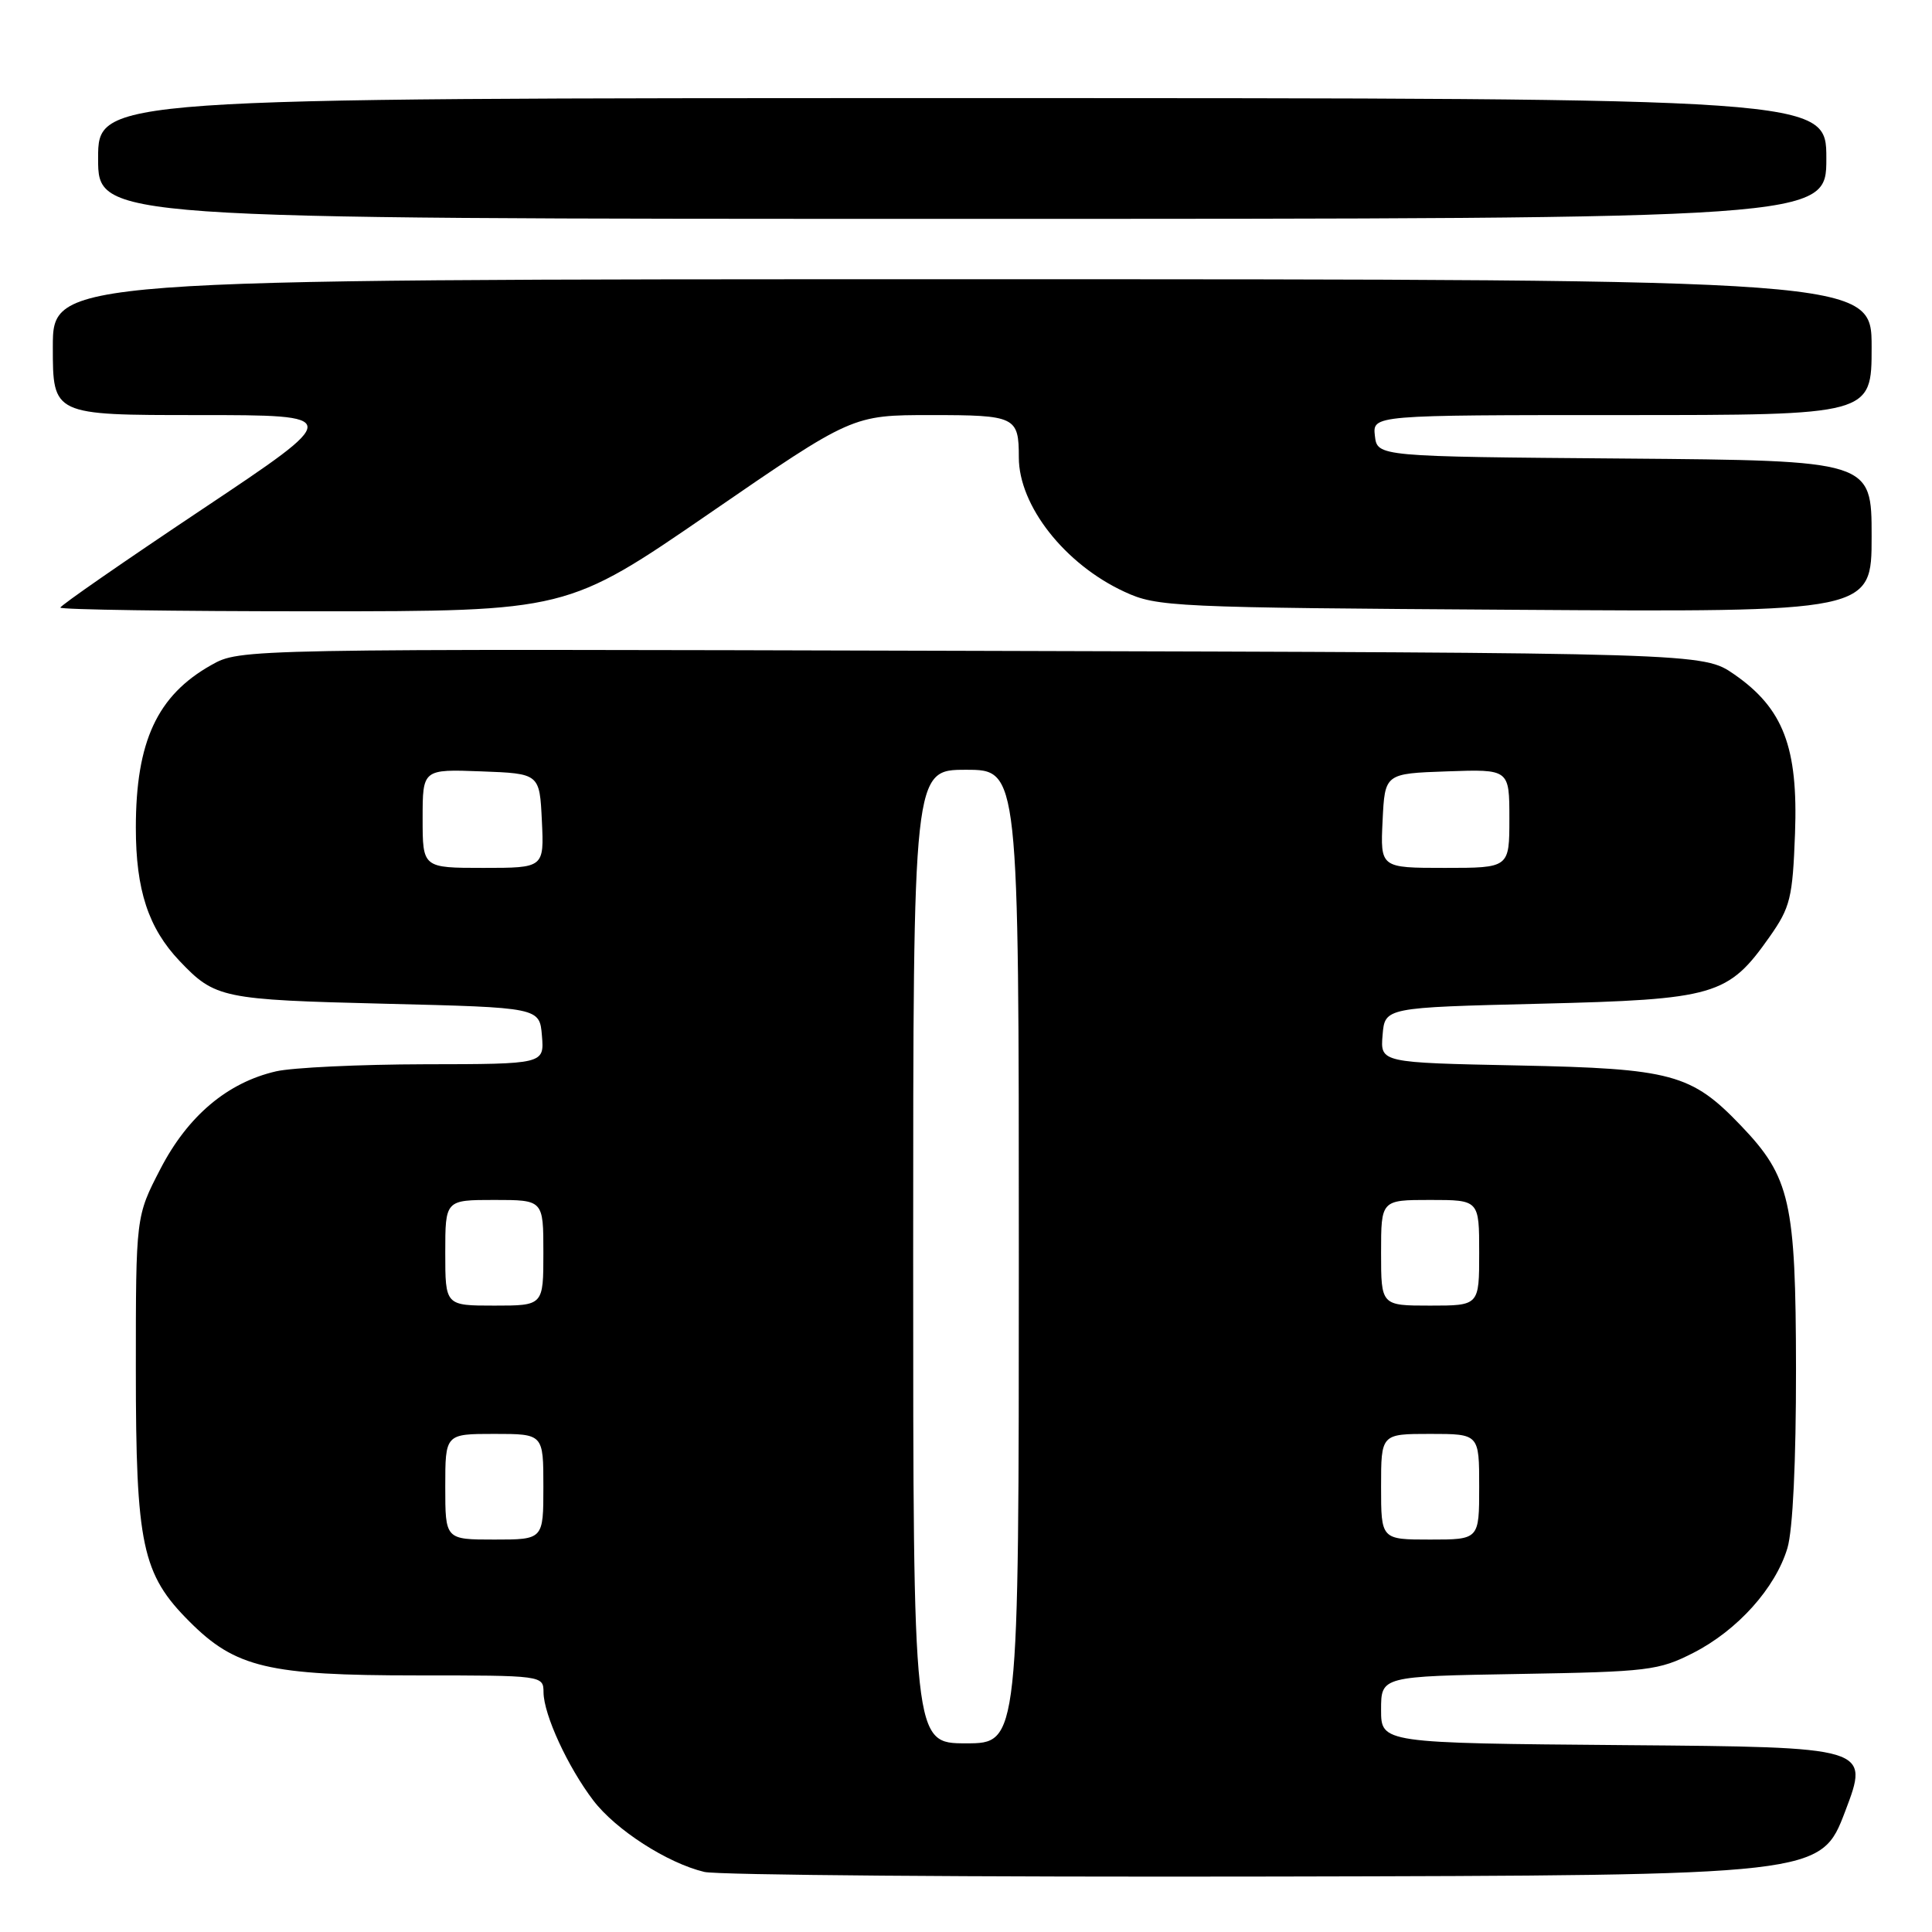 <?xml version="1.0" encoding="UTF-8" standalone="no"?>
<!DOCTYPE svg PUBLIC "-//W3C//DTD SVG 1.1//EN" "http://www.w3.org/Graphics/SVG/1.1/DTD/svg11.dtd" >
<svg xmlns="http://www.w3.org/2000/svg" xmlns:xlink="http://www.w3.org/1999/xlink" version="1.1" viewBox="0 0 256 256">
 <g >
 <path fill="currentColor"
d=" M 244.50 240.00 C 247.73 231.50 247.73 231.50 215.36 231.24 C 183.00 230.97 183.00 230.97 183.00 226.55 C 183.00 222.12 183.00 222.12 201.25 221.81 C 218.40 221.52 219.79 221.35 224.38 219.01 C 230.23 216.02 235.25 210.43 236.84 205.14 C 237.56 202.75 237.99 193.65 237.98 181.38 C 237.95 159.24 237.22 155.98 230.69 149.16 C 224.12 142.29 221.53 141.59 201.20 141.18 C 182.89 140.81 182.89 140.81 183.20 137.15 C 183.50 133.50 183.50 133.50 204.00 133.00 C 227.31 132.43 228.98 131.94 234.49 124.12 C 237.23 120.22 237.53 118.99 237.85 110.43 C 238.27 99.01 236.30 93.87 229.80 89.36 C 225.67 86.50 225.67 86.50 128.75 86.24 C 31.82 85.97 31.82 85.97 28.00 88.12 C 20.83 92.15 18.00 98.25 18.00 109.68 C 18.00 117.93 19.66 122.98 23.80 127.34 C 28.50 132.28 29.43 132.47 51.00 133.00 C 71.50 133.50 71.50 133.50 71.81 137.25 C 72.12 141.00 72.12 141.00 56.31 141.02 C 47.61 141.04 38.73 141.46 36.57 141.96 C 30.12 143.45 24.89 147.87 21.26 154.88 C 18.00 161.17 18.00 161.17 18.00 181.41 C 18.00 204.75 18.81 208.58 25.12 214.88 C 31.20 220.97 35.56 222.00 55.18 222.00 C 71.95 222.00 72.00 222.01 72.02 224.25 C 72.05 227.22 75.24 234.13 78.61 238.56 C 81.59 242.47 88.43 246.87 93.33 248.04 C 95.07 248.46 129.07 248.73 168.89 248.65 C 241.27 248.50 241.27 248.50 244.50 240.00 Z  M 94.04 68.00 C 112.94 55.00 112.94 55.00 123.37 55.00 C 134.56 55.00 135.00 55.21 135.00 60.61 C 135.00 67.01 141.09 74.76 148.99 78.41 C 153.33 80.42 155.28 80.51 200.75 80.80 C 248.00 81.11 248.00 81.11 248.00 71.07 C 248.00 61.03 248.00 61.03 215.25 60.76 C 182.50 60.50 182.50 60.50 182.18 57.75 C 181.87 55.00 181.87 55.00 214.93 55.00 C 248.00 55.00 248.00 55.00 248.00 46.00 C 248.00 37.00 248.00 37.00 127.50 37.00 C 7.00 37.00 7.00 37.00 7.00 46.00 C 7.00 55.00 7.00 55.00 26.25 55.00 C 45.49 55.00 45.49 55.00 26.75 67.51 C 16.44 74.39 8.00 80.24 8.00 80.51 C 8.00 80.78 23.10 81.00 41.57 81.00 C 75.13 81.00 75.13 81.00 94.04 68.00 Z  M 242.00 21.00 C 242.00 13.00 242.00 13.00 127.50 13.00 C 13.00 13.00 13.00 13.00 13.00 21.00 C 13.00 29.00 13.00 29.00 127.50 29.00 C 242.00 29.00 242.00 29.00 242.00 21.00 Z  M 121.00 166.50 C 121.00 102.00 121.00 102.00 128.00 102.00 C 135.00 102.00 135.00 102.00 135.00 166.50 C 135.00 231.00 135.00 231.00 128.00 231.00 C 121.00 231.00 121.00 231.00 121.00 166.50 Z  M 59.00 197.00 C 59.00 190.00 59.00 190.00 65.50 190.00 C 72.00 190.00 72.00 190.00 72.00 197.00 C 72.00 204.00 72.00 204.00 65.50 204.00 C 59.00 204.00 59.00 204.00 59.00 197.00 Z  M 183.00 197.00 C 183.00 190.00 183.00 190.00 189.50 190.00 C 196.00 190.00 196.00 190.00 196.00 197.00 C 196.00 204.00 196.00 204.00 189.50 204.00 C 183.00 204.00 183.00 204.00 183.00 197.00 Z  M 59.00 166.00 C 59.00 159.00 59.00 159.00 65.50 159.00 C 72.00 159.00 72.00 159.00 72.00 166.00 C 72.00 173.00 72.00 173.00 65.50 173.00 C 59.00 173.00 59.00 173.00 59.00 166.00 Z  M 183.00 166.00 C 183.00 159.00 183.00 159.00 189.50 159.00 C 196.00 159.00 196.00 159.00 196.00 166.00 C 196.00 173.00 196.00 173.00 189.50 173.00 C 183.00 173.00 183.00 173.00 183.00 166.00 Z  M 56.00 108.46 C 56.00 101.92 56.00 101.92 63.75 102.21 C 71.50 102.50 71.50 102.50 71.80 108.75 C 72.10 115.00 72.10 115.00 64.05 115.00 C 56.00 115.00 56.00 115.00 56.00 108.46 Z  M 183.20 108.75 C 183.50 102.50 183.50 102.50 191.75 102.21 C 200.00 101.92 200.00 101.92 200.00 108.46 C 200.00 115.00 200.00 115.00 191.45 115.00 C 182.90 115.00 182.90 115.00 183.20 108.75 Z "/>
</g>
</svg>